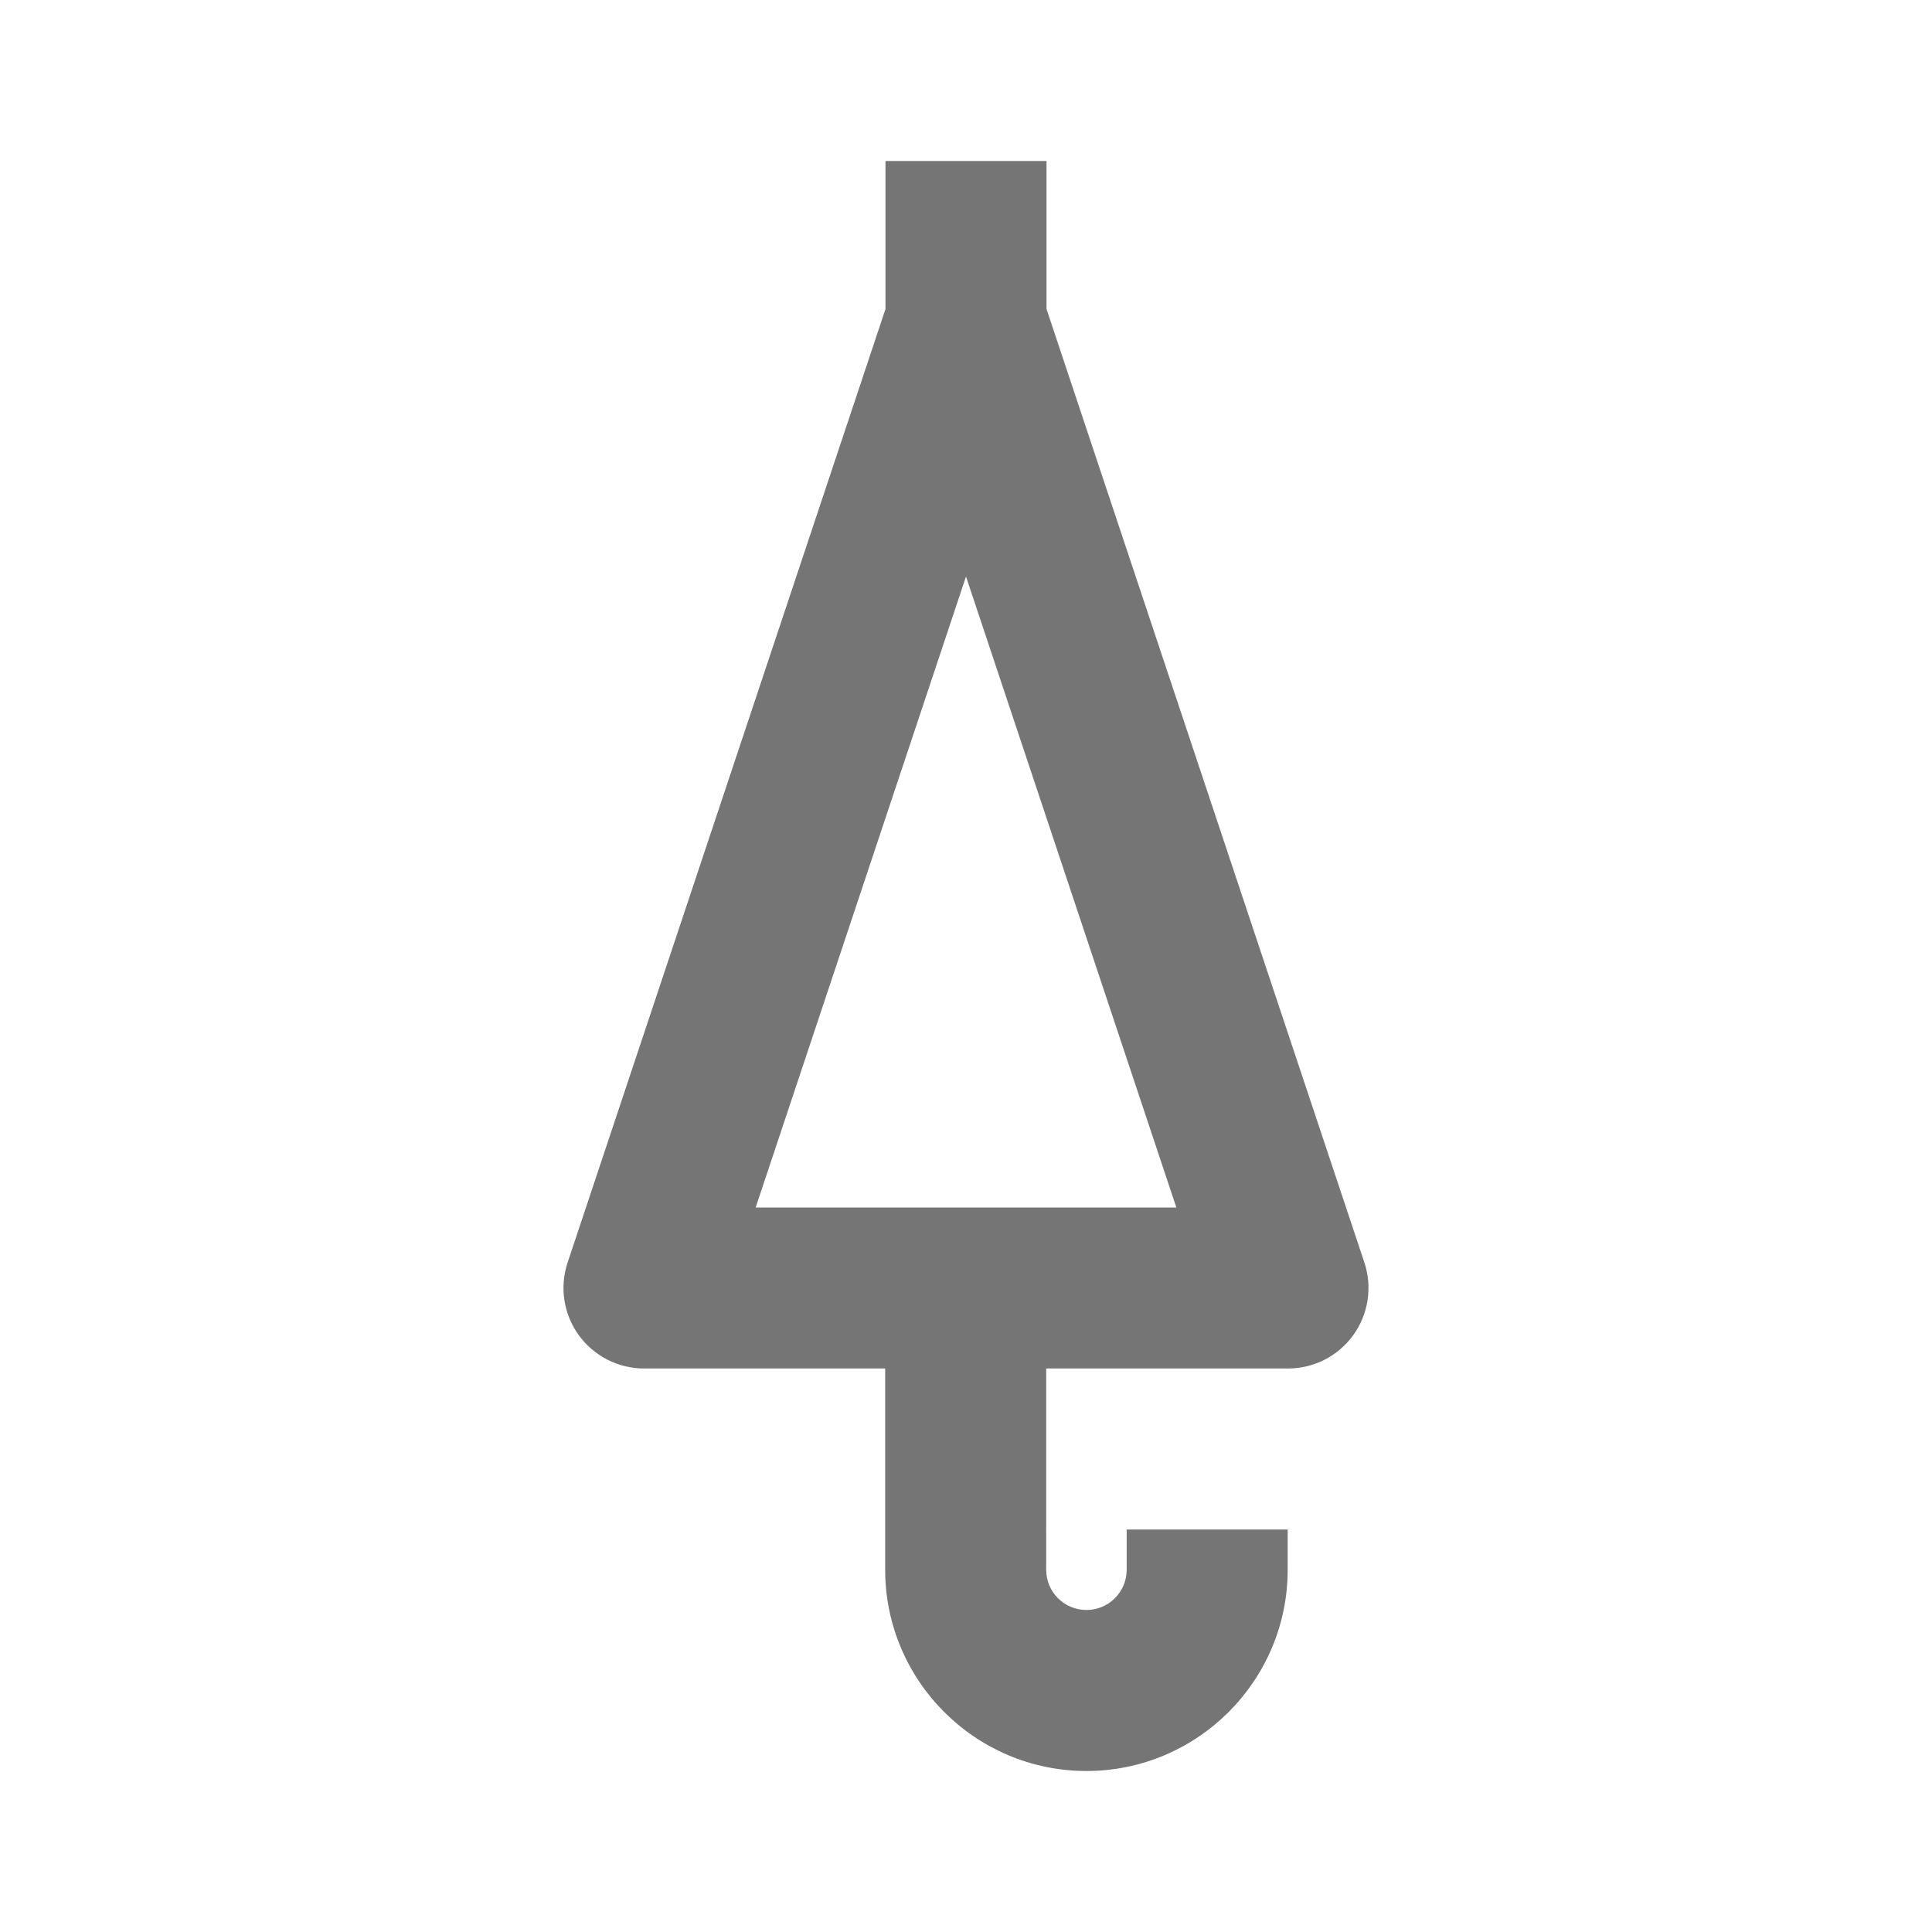 <?xml version="1.0" encoding="iso-8859-1"?>
<!-- Generator: Adobe Illustrator 16.0.0, SVG Export Plug-In . SVG Version: 6.00 Build 0)  -->
<!DOCTYPE svg PUBLIC "-//W3C//DTD SVG 1.1//EN" "http://www.w3.org/Graphics/SVG/1.1/DTD/svg11.dtd">
<svg version="1.1" xmlns="http://www.w3.org/2000/svg" xmlns:xlink="http://www.w3.org/1999/xlink" x="0px" y="0px" width="24px"
	 height="24px" viewBox="0 0 24 24" style="enable-background:new 0 0 24 24;" xml:space="preserve">
<g id="Frame_-_24px">
	<rect style="fill:none;" width="24" height="24"/>
</g>
<g id="Line_Icons">
	<path style="fill:#757575;" d="M16.949,15.684L13,3.838V2h-2v1.838L7.051,15.684c-0.102,0.306-0.05,0.641,0.138,0.901
		S7.679,17,8,17h2.996v2.5c0,1.379,1.122,2.5,2.5,2.5s2.5-1.121,2.5-2.5V19h-2v0.5c0,0.276-0.224,0.5-0.5,0.5s-0.5-0.224-0.5-0.5V17
		H16c0.321,0,0.623-0.154,0.811-0.415S17.05,15.989,16.949,15.684z M9.387,15L12,7.162L14.613,15H9.387z"/>
</g>
</svg>
